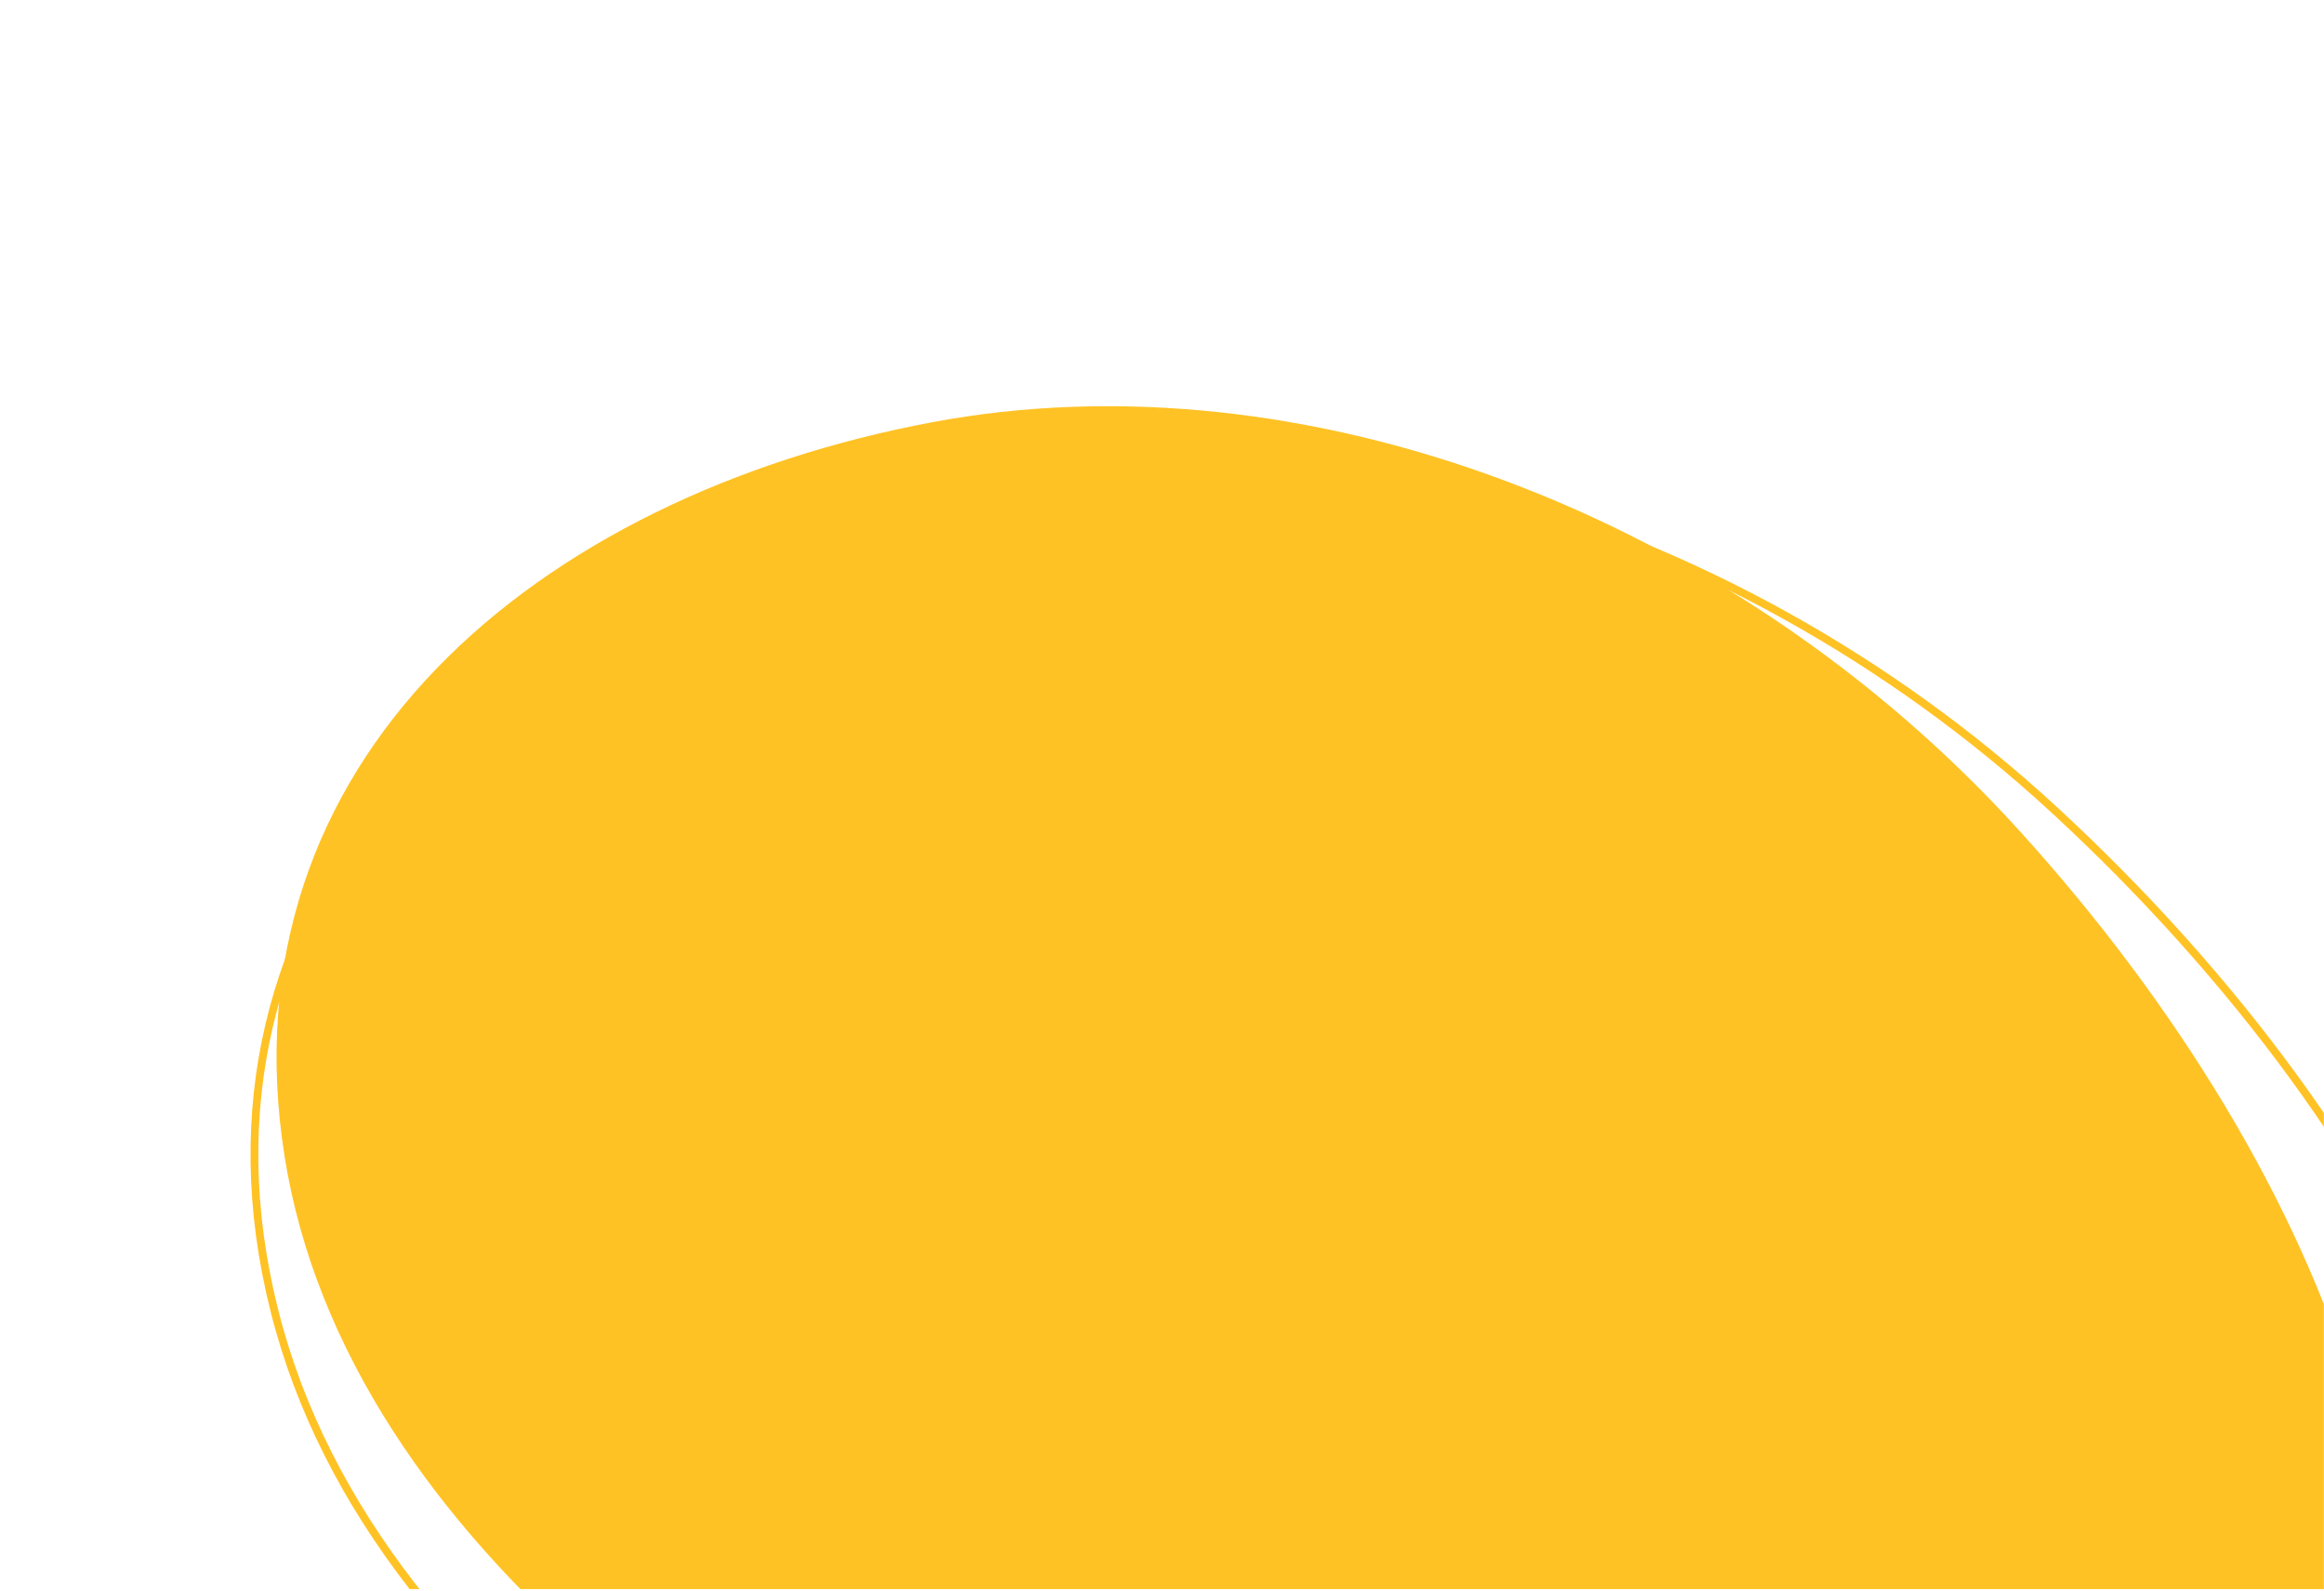 <svg width="621" height="425" viewBox="0 0 621 425" fill="none" xmlns="http://www.w3.org/2000/svg">
<g clip-path="url(#clip0_72_498)">
<path fill-rule="evenodd" clip-rule="evenodd" d="M653.901 515.134C603.205 601.259 467.203 598.016 344.745 563.216C223.905 528.875 100.134 456.777 73.327 350.146C45.954 241.261 127.304 159.958 235.702 129.463C337.024 100.958 460.558 134.854 548.925 216.347C644.898 304.855 705.761 427.033 653.901 515.134Z" stroke="#FFC224" stroke-width="2.08"/>
<path fill-rule="evenodd" clip-rule="evenodd" d="M614.135 514.739C558.676 592.351 429.642 577.804 316.145 534.395C204.148 491.56 92.547 412.58 76.047 308.937C59.199 203.106 143.397 132.662 249.029 112.804C347.767 94.242 462.364 136.881 539.51 221.81C623.299 314.051 670.868 435.345 614.135 514.739Z" fill="#FFC224"/>
</g>
<defs>
<clipPath id="clip0_72_498">
<rect width="620.969" height="423.607" fill="white" transform="translate(0 0.893)"/>
</clipPath>
</defs>
</svg>
